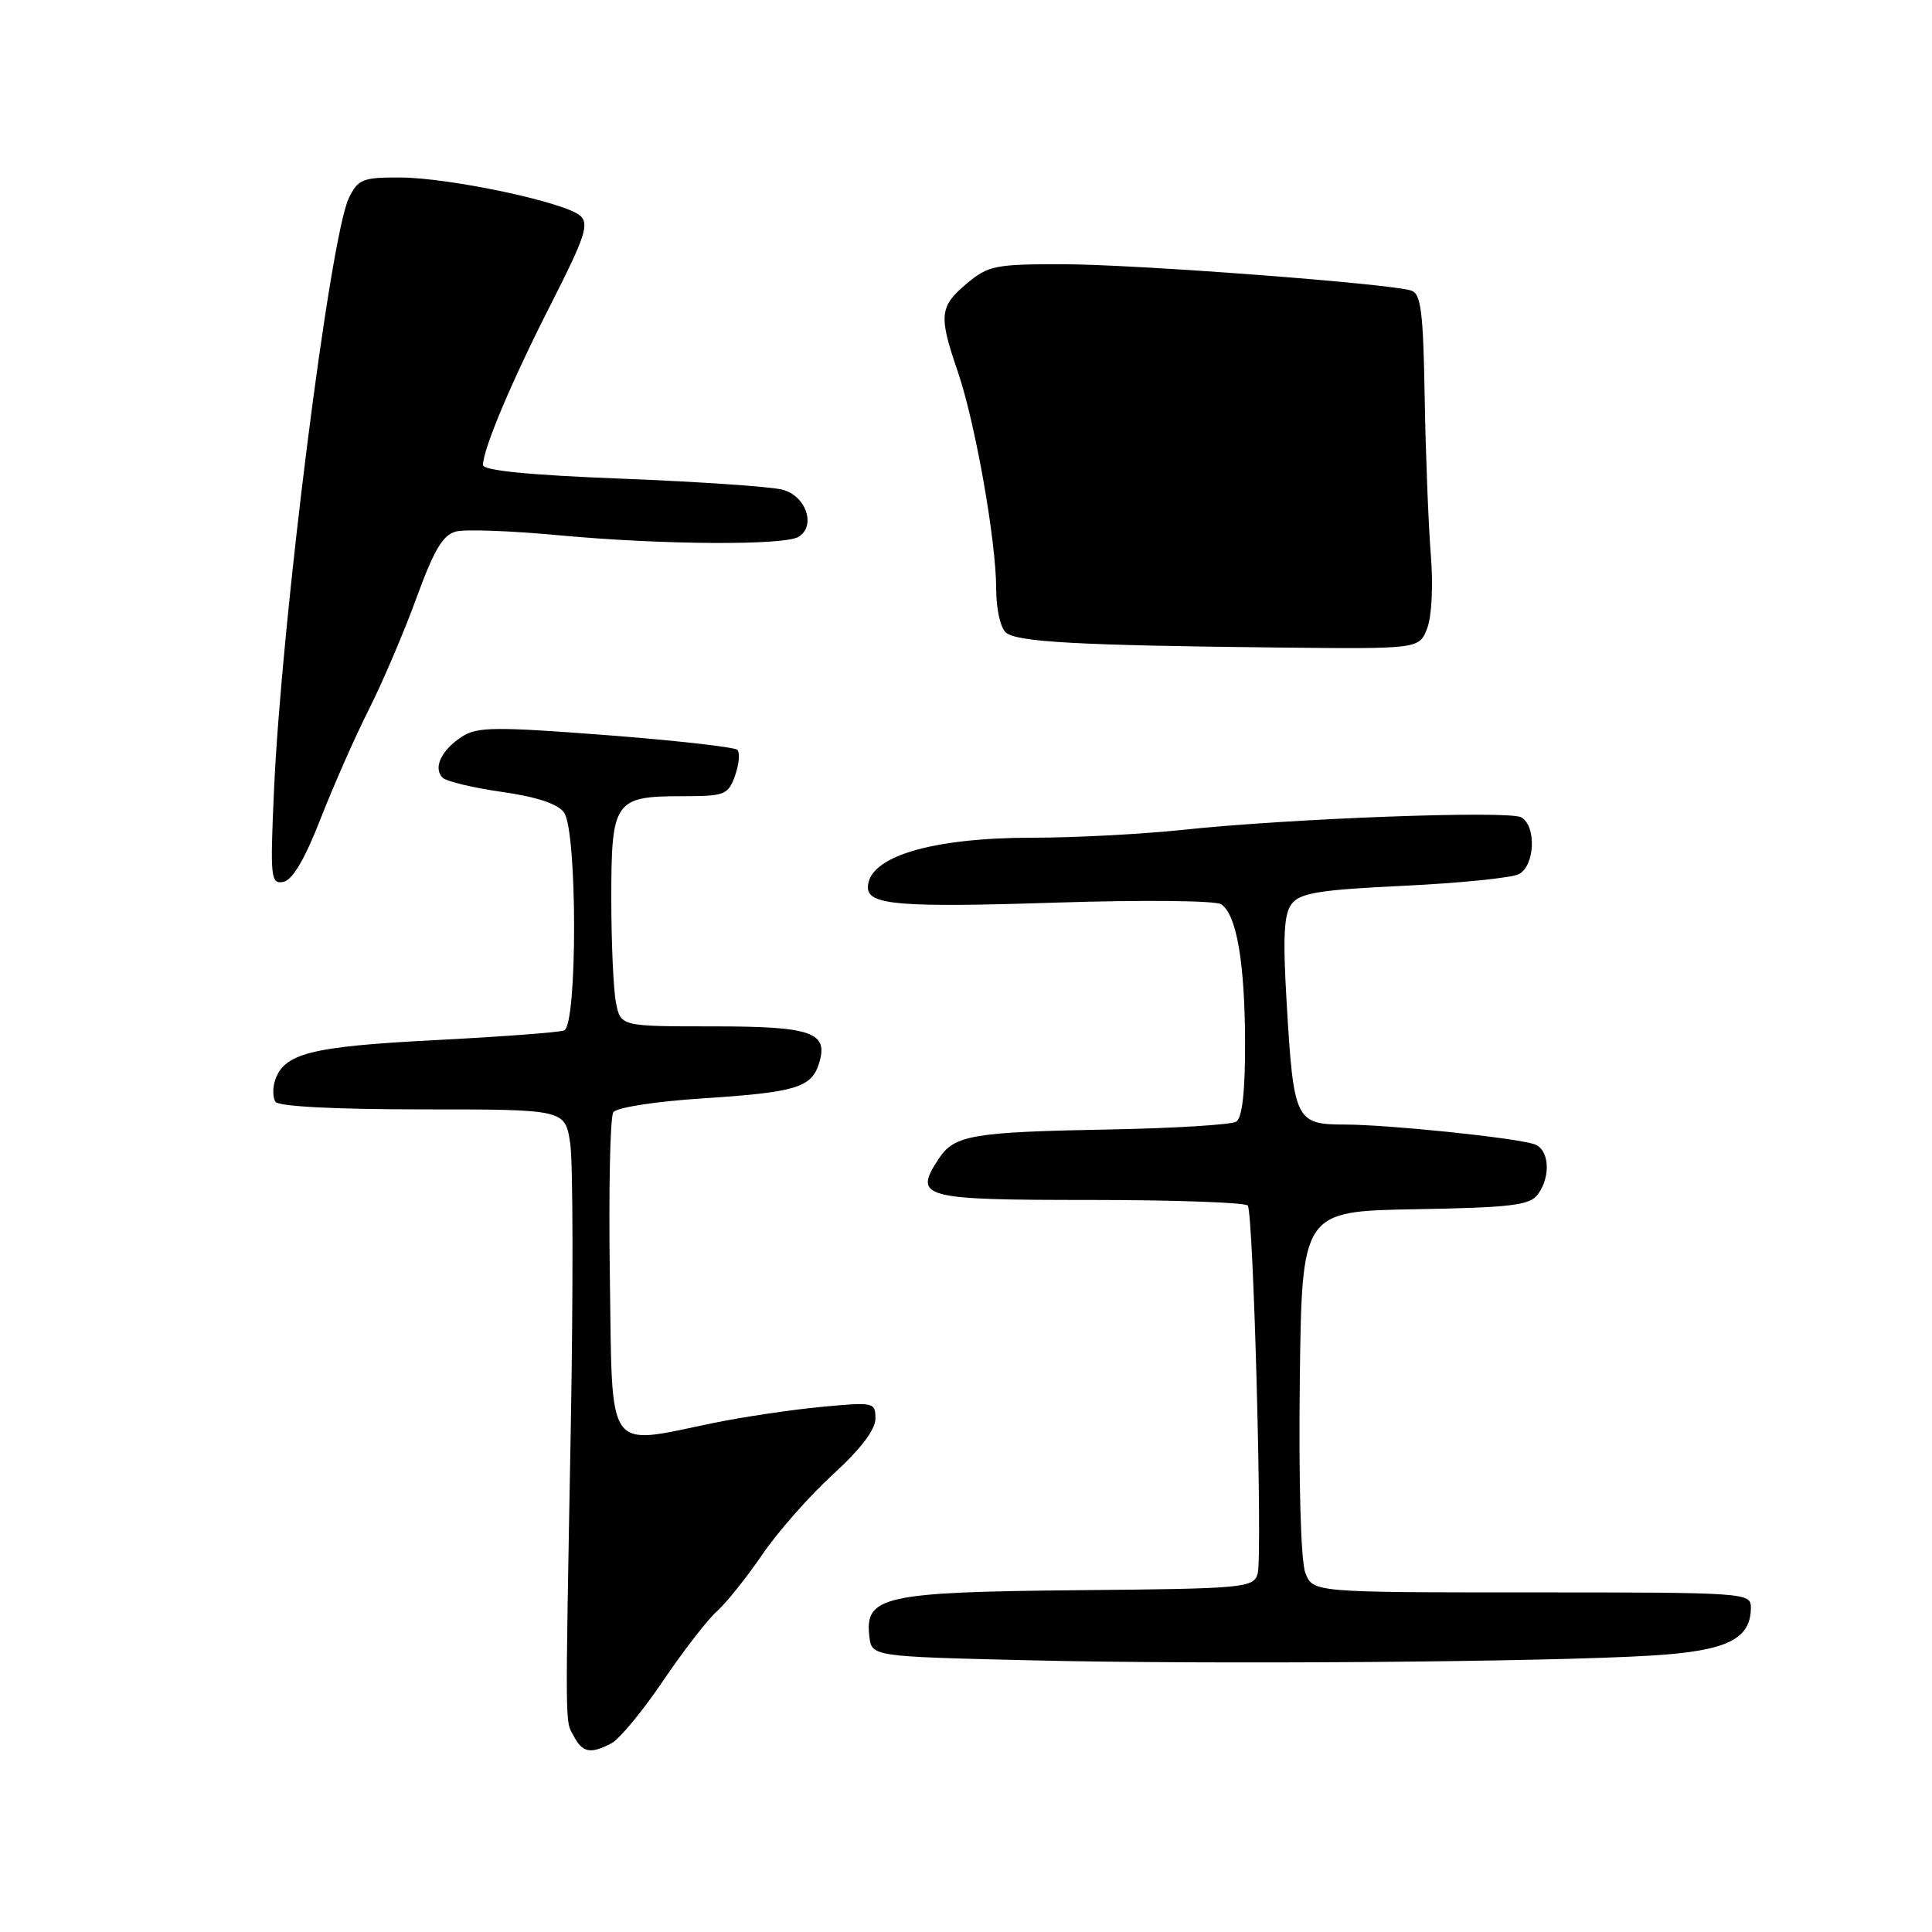 <?xml version="1.0" encoding="UTF-8" standalone="no"?>
<!DOCTYPE svg PUBLIC "-//W3C//DTD SVG 1.1//EN" "http://www.w3.org/Graphics/SVG/1.1/DTD/svg11.dtd" >
<svg xmlns="http://www.w3.org/2000/svg" xmlns:xlink="http://www.w3.org/1999/xlink" version="1.1" viewBox="0 0 256 256">
 <g >
 <path fill="currentColor"
d=" M 81.06 230.97 C 82.11 230.40 85.18 226.69 87.86 222.72 C 90.55 218.75 93.76 214.60 95.00 213.50 C 96.23 212.40 98.93 209.03 101.00 206.00 C 103.06 202.97 107.28 198.19 110.38 195.36 C 114.01 192.05 116.00 189.43 116.00 187.98 C 116.00 185.80 115.80 185.76 108.75 186.43 C 104.76 186.81 98.35 187.77 94.50 188.56 C 80.15 191.51 81.16 192.94 80.81 169.25 C 80.64 157.84 80.84 147.99 81.27 147.38 C 81.70 146.74 86.90 145.94 93.27 145.53 C 105.39 144.74 107.51 144.11 108.51 140.95 C 109.84 136.78 107.63 136.00 94.50 136.00 C 82.25 136.00 82.25 136.00 81.62 132.87 C 81.28 131.16 81.00 124.91 81.00 119.00 C 81.00 106.13 81.43 105.50 90.38 105.50 C 96.06 105.50 96.48 105.33 97.40 102.77 C 97.93 101.27 98.07 99.73 97.70 99.36 C 97.32 98.99 89.48 98.11 80.26 97.40 C 65.58 96.28 63.21 96.30 61.20 97.62 C 58.49 99.38 57.36 101.76 58.64 103.04 C 59.14 103.54 62.68 104.39 66.50 104.93 C 71.09 105.58 73.90 106.51 74.73 107.65 C 76.51 110.08 76.52 135.86 74.75 136.54 C 74.06 136.80 66.30 137.38 57.50 137.83 C 41.10 138.68 37.58 139.58 36.42 143.24 C 36.12 144.20 36.15 145.44 36.49 145.99 C 36.88 146.61 44.38 147.00 56.00 147.00 C 74.88 147.00 74.88 147.00 75.56 151.52 C 75.93 154.01 75.96 171.00 75.63 189.27 C 74.88 230.55 74.86 227.86 76.06 230.11 C 77.21 232.26 78.30 232.44 81.06 230.97 Z  M 218.85 219.37 C 228.82 218.76 232.00 217.22 232.00 213.00 C 232.00 211.05 231.33 211.00 202.98 211.00 C 173.95 211.00 173.95 211.00 172.96 208.39 C 172.37 206.85 172.07 196.42 172.23 183.14 C 172.50 160.50 172.50 160.50 187.50 160.23 C 200.16 160.01 202.69 159.71 203.75 158.29 C 205.56 155.86 205.29 152.23 203.25 151.59 C 200.42 150.72 183.95 149.02 178.23 149.01 C 171.66 149.00 171.41 148.49 170.49 132.90 C 169.97 124.08 170.12 121.11 171.16 119.76 C 172.27 118.32 174.84 117.90 186.00 117.37 C 193.43 117.02 200.29 116.32 201.25 115.83 C 203.39 114.73 203.61 109.44 201.57 108.30 C 199.91 107.37 171.00 108.44 156.71 109.96 C 151.33 110.53 142.38 111.00 136.83 111.00 C 123.39 111.00 115.00 113.53 115.00 117.59 C 115.00 119.92 119.23 120.27 139.95 119.60 C 151.47 119.23 161.08 119.33 161.82 119.82 C 163.86 121.19 164.95 127.55 164.98 138.19 C 164.99 144.68 164.60 148.13 163.80 148.63 C 163.14 149.03 155.60 149.50 147.05 149.66 C 128.73 150.00 126.44 150.40 124.36 153.58 C 121.00 158.70 122.13 159.00 144.41 159.00 C 155.67 159.00 165.09 159.34 165.34 159.75 C 166.10 160.98 167.31 206.45 166.64 208.55 C 166.06 210.40 164.83 210.51 142.89 210.71 C 117.13 210.95 114.58 211.51 115.19 216.81 C 115.50 219.50 115.50 219.50 136.50 220.00 C 160.31 220.57 204.86 220.23 218.85 219.37 Z  M 42.49 108.46 C 44.22 104.04 47.10 97.51 48.90 93.96 C 50.69 90.41 53.52 83.79 55.18 79.24 C 57.52 72.83 58.69 70.86 60.45 70.42 C 61.69 70.11 67.83 70.34 74.10 70.93 C 87.72 72.20 103.98 72.30 105.84 71.12 C 108.15 69.66 106.80 65.71 103.70 64.89 C 102.16 64.48 92.60 63.83 82.45 63.43 C 70.05 62.95 64.00 62.35 64.00 61.61 C 64.00 59.50 67.85 50.39 73.07 40.16 C 77.51 31.44 78.09 29.68 76.90 28.60 C 74.94 26.81 59.61 23.55 53.03 23.52 C 48.05 23.50 47.44 23.75 46.23 26.23 C 43.72 31.42 37.30 82.22 36.30 104.85 C 35.79 116.36 35.87 117.17 37.55 116.85 C 38.76 116.61 40.39 113.85 42.49 108.46 Z  M 189.11 83.25 C 189.72 81.67 189.92 77.52 189.59 73.50 C 189.28 69.65 188.91 60.31 188.78 52.75 C 188.59 41.29 188.29 38.91 186.99 38.50 C 184.03 37.56 150.48 35.03 140.83 35.01 C 131.87 35.00 130.93 35.19 128.08 37.59 C 124.48 40.62 124.36 41.82 126.90 49.21 C 129.22 55.97 132.00 71.66 132.00 78.05 C 132.00 80.69 132.57 83.23 133.30 83.83 C 134.79 85.07 142.92 85.52 169.27 85.80 C 188.05 86.00 188.05 86.00 189.11 83.25 Z "/>
</g>
</svg>